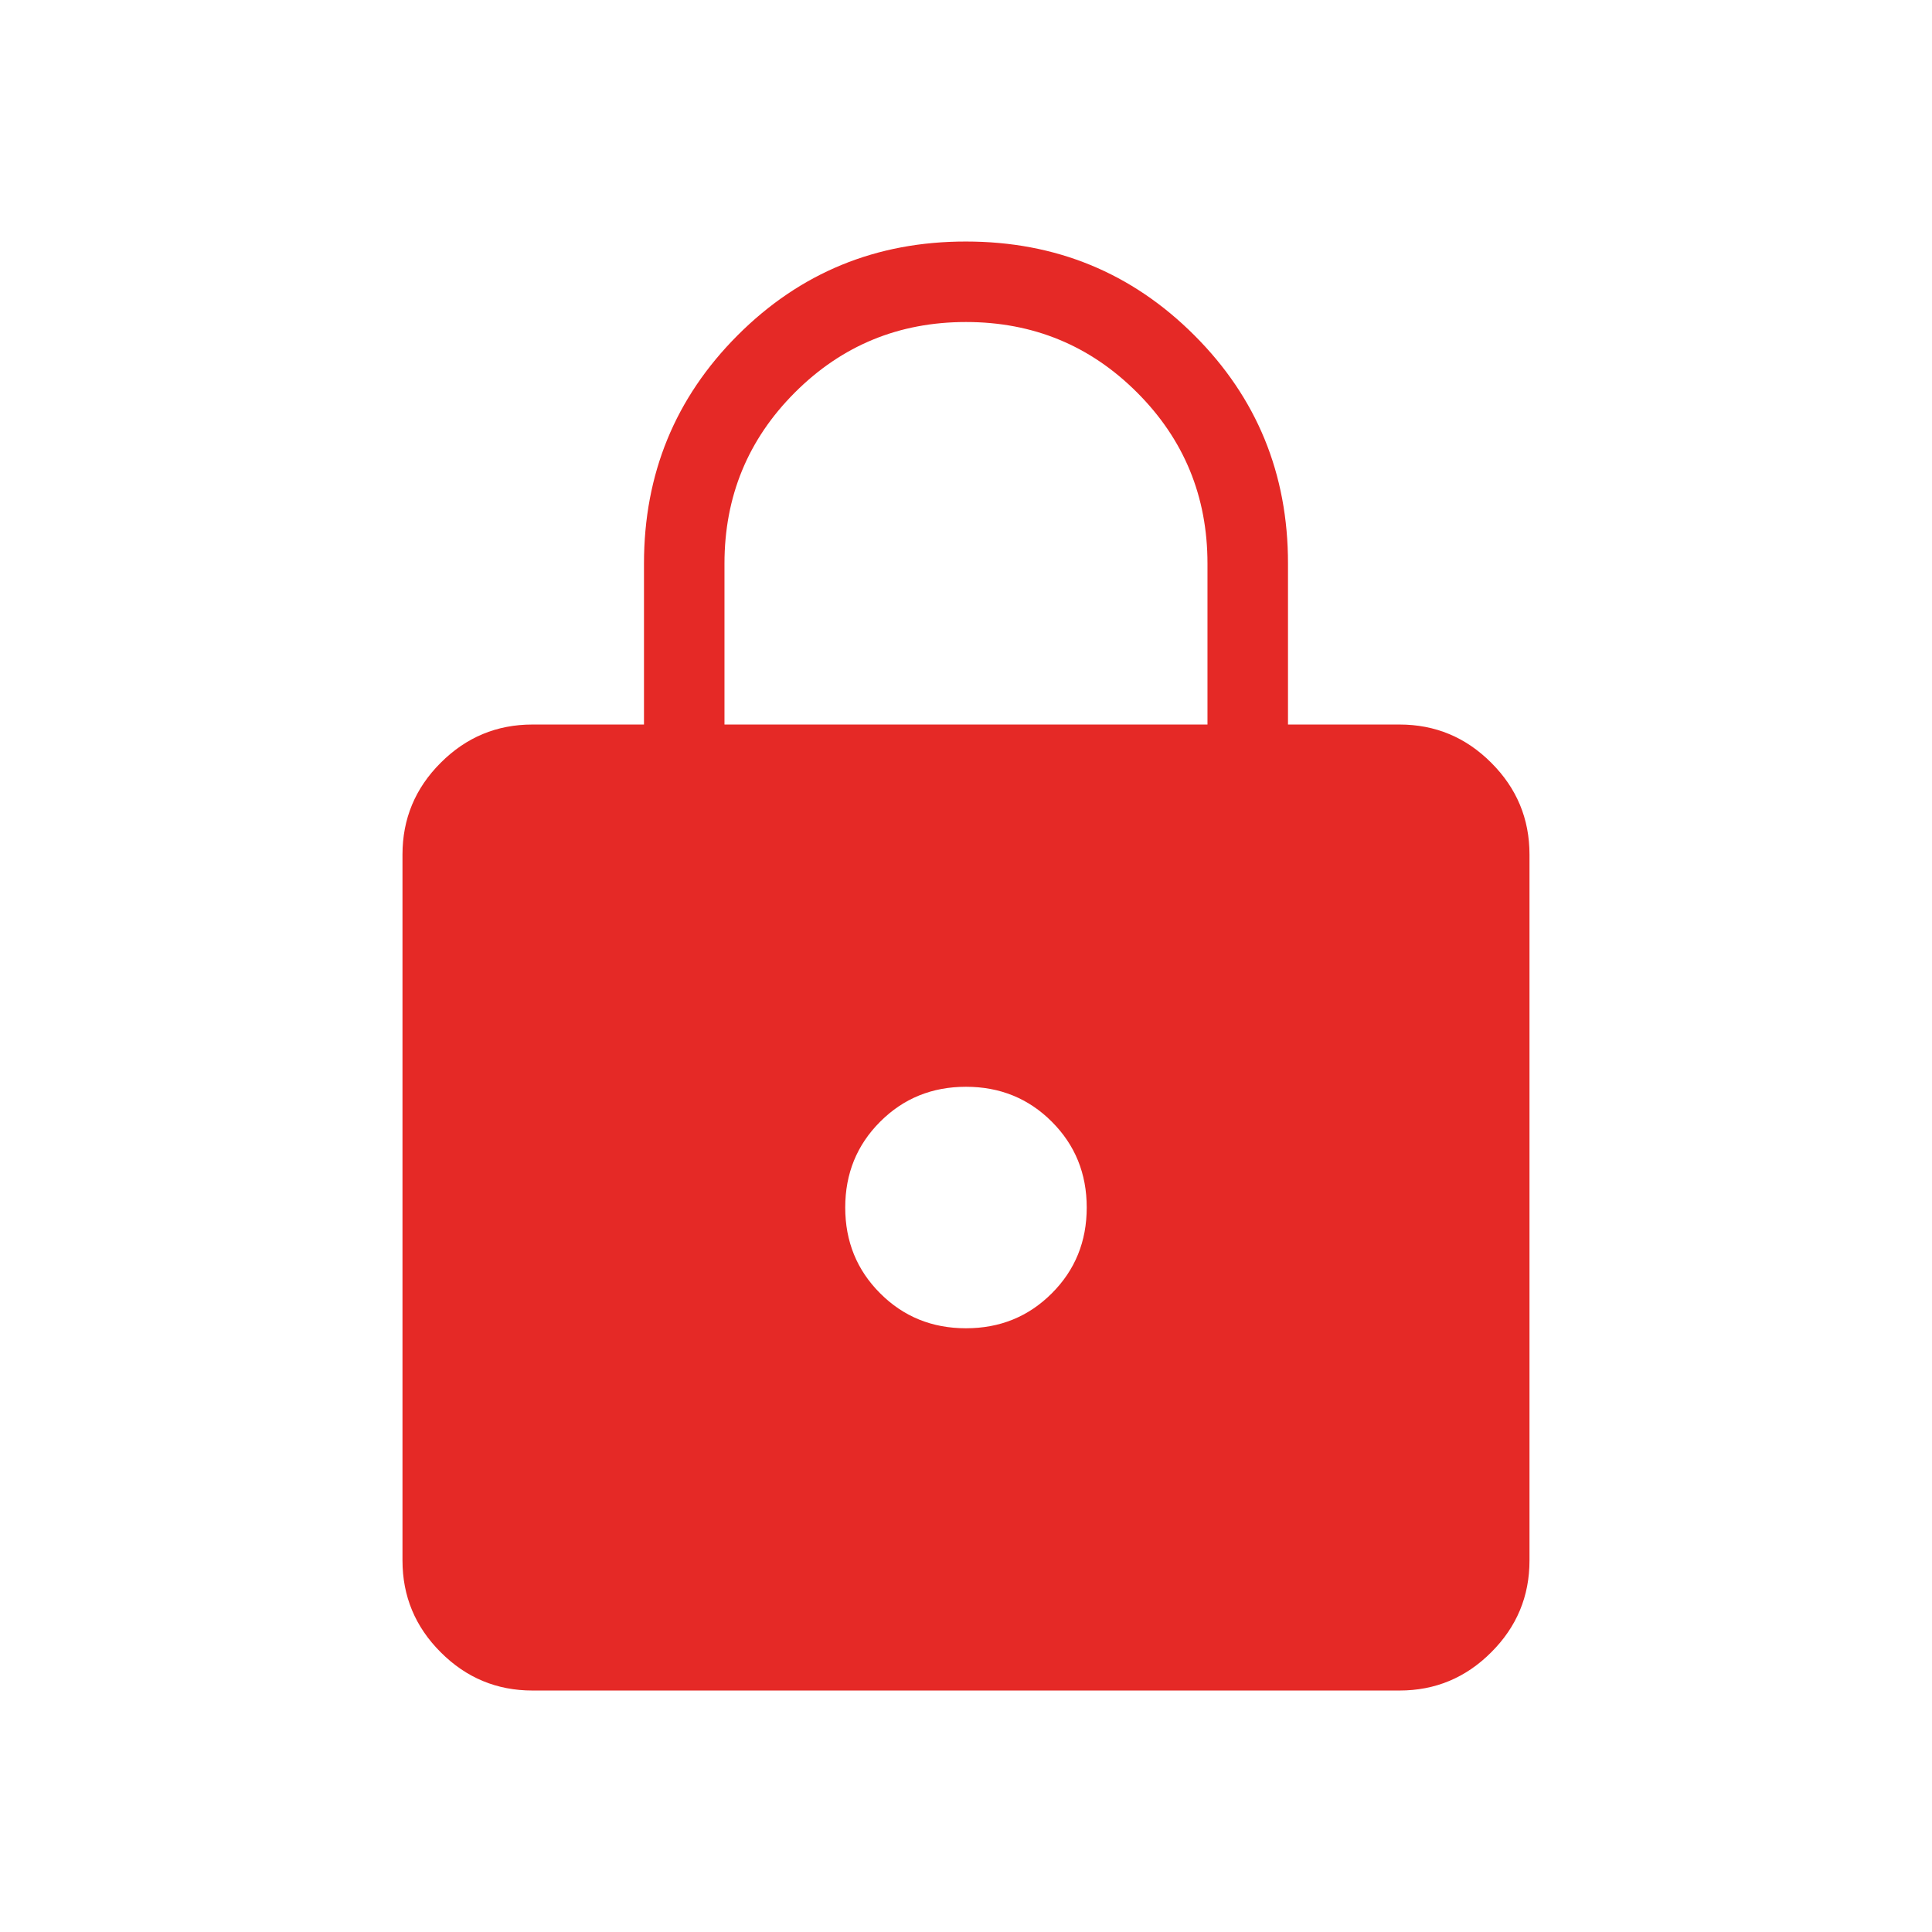 <svg width="80" height="80" viewBox="0 0 80 80" fill="none" xmlns="http://www.w3.org/2000/svg">
<path d="M22.049 70.001C20.569 70.001 19.303 69.473 18.249 68.417C17.194 67.364 16.666 66.097 16.666 64.617V35.384C16.666 33.904 17.194 32.637 18.249 31.584C19.303 30.528 20.569 30.001 22.049 30.001H26.666V23.334C26.666 19.621 27.959 16.47 30.546 13.881C33.133 11.292 36.284 9.998 39.999 10.001C43.713 10.001 46.864 11.294 49.453 13.881C52.042 16.467 53.335 19.618 53.333 23.334V30.001H57.949C59.429 30.001 60.696 30.528 61.749 31.584C62.805 32.637 63.333 33.904 63.333 35.384V64.617C63.333 66.097 62.805 67.364 61.749 68.417C60.696 69.473 59.429 70.001 57.949 70.001H22.049ZM39.999 55.001C41.406 55.001 42.59 54.518 43.553 53.554C44.517 52.592 44.999 51.407 44.999 50.001C44.999 48.594 44.517 47.41 43.553 46.447C42.59 45.483 41.406 45.001 39.999 45.001C38.593 45.001 37.408 45.483 36.446 46.447C35.482 47.41 34.999 48.594 34.999 50.001C34.999 51.407 35.482 52.592 36.446 53.554C37.408 54.518 38.593 55.001 39.999 55.001ZM29.999 30.001H49.999V23.334C49.999 20.556 49.027 18.195 47.083 16.251C45.138 14.306 42.777 13.334 39.999 13.334C37.222 13.334 34.861 14.306 32.916 16.251C30.972 18.195 29.999 20.556 29.999 23.334V30.001Z" fill="#E52926"/>
</svg>
